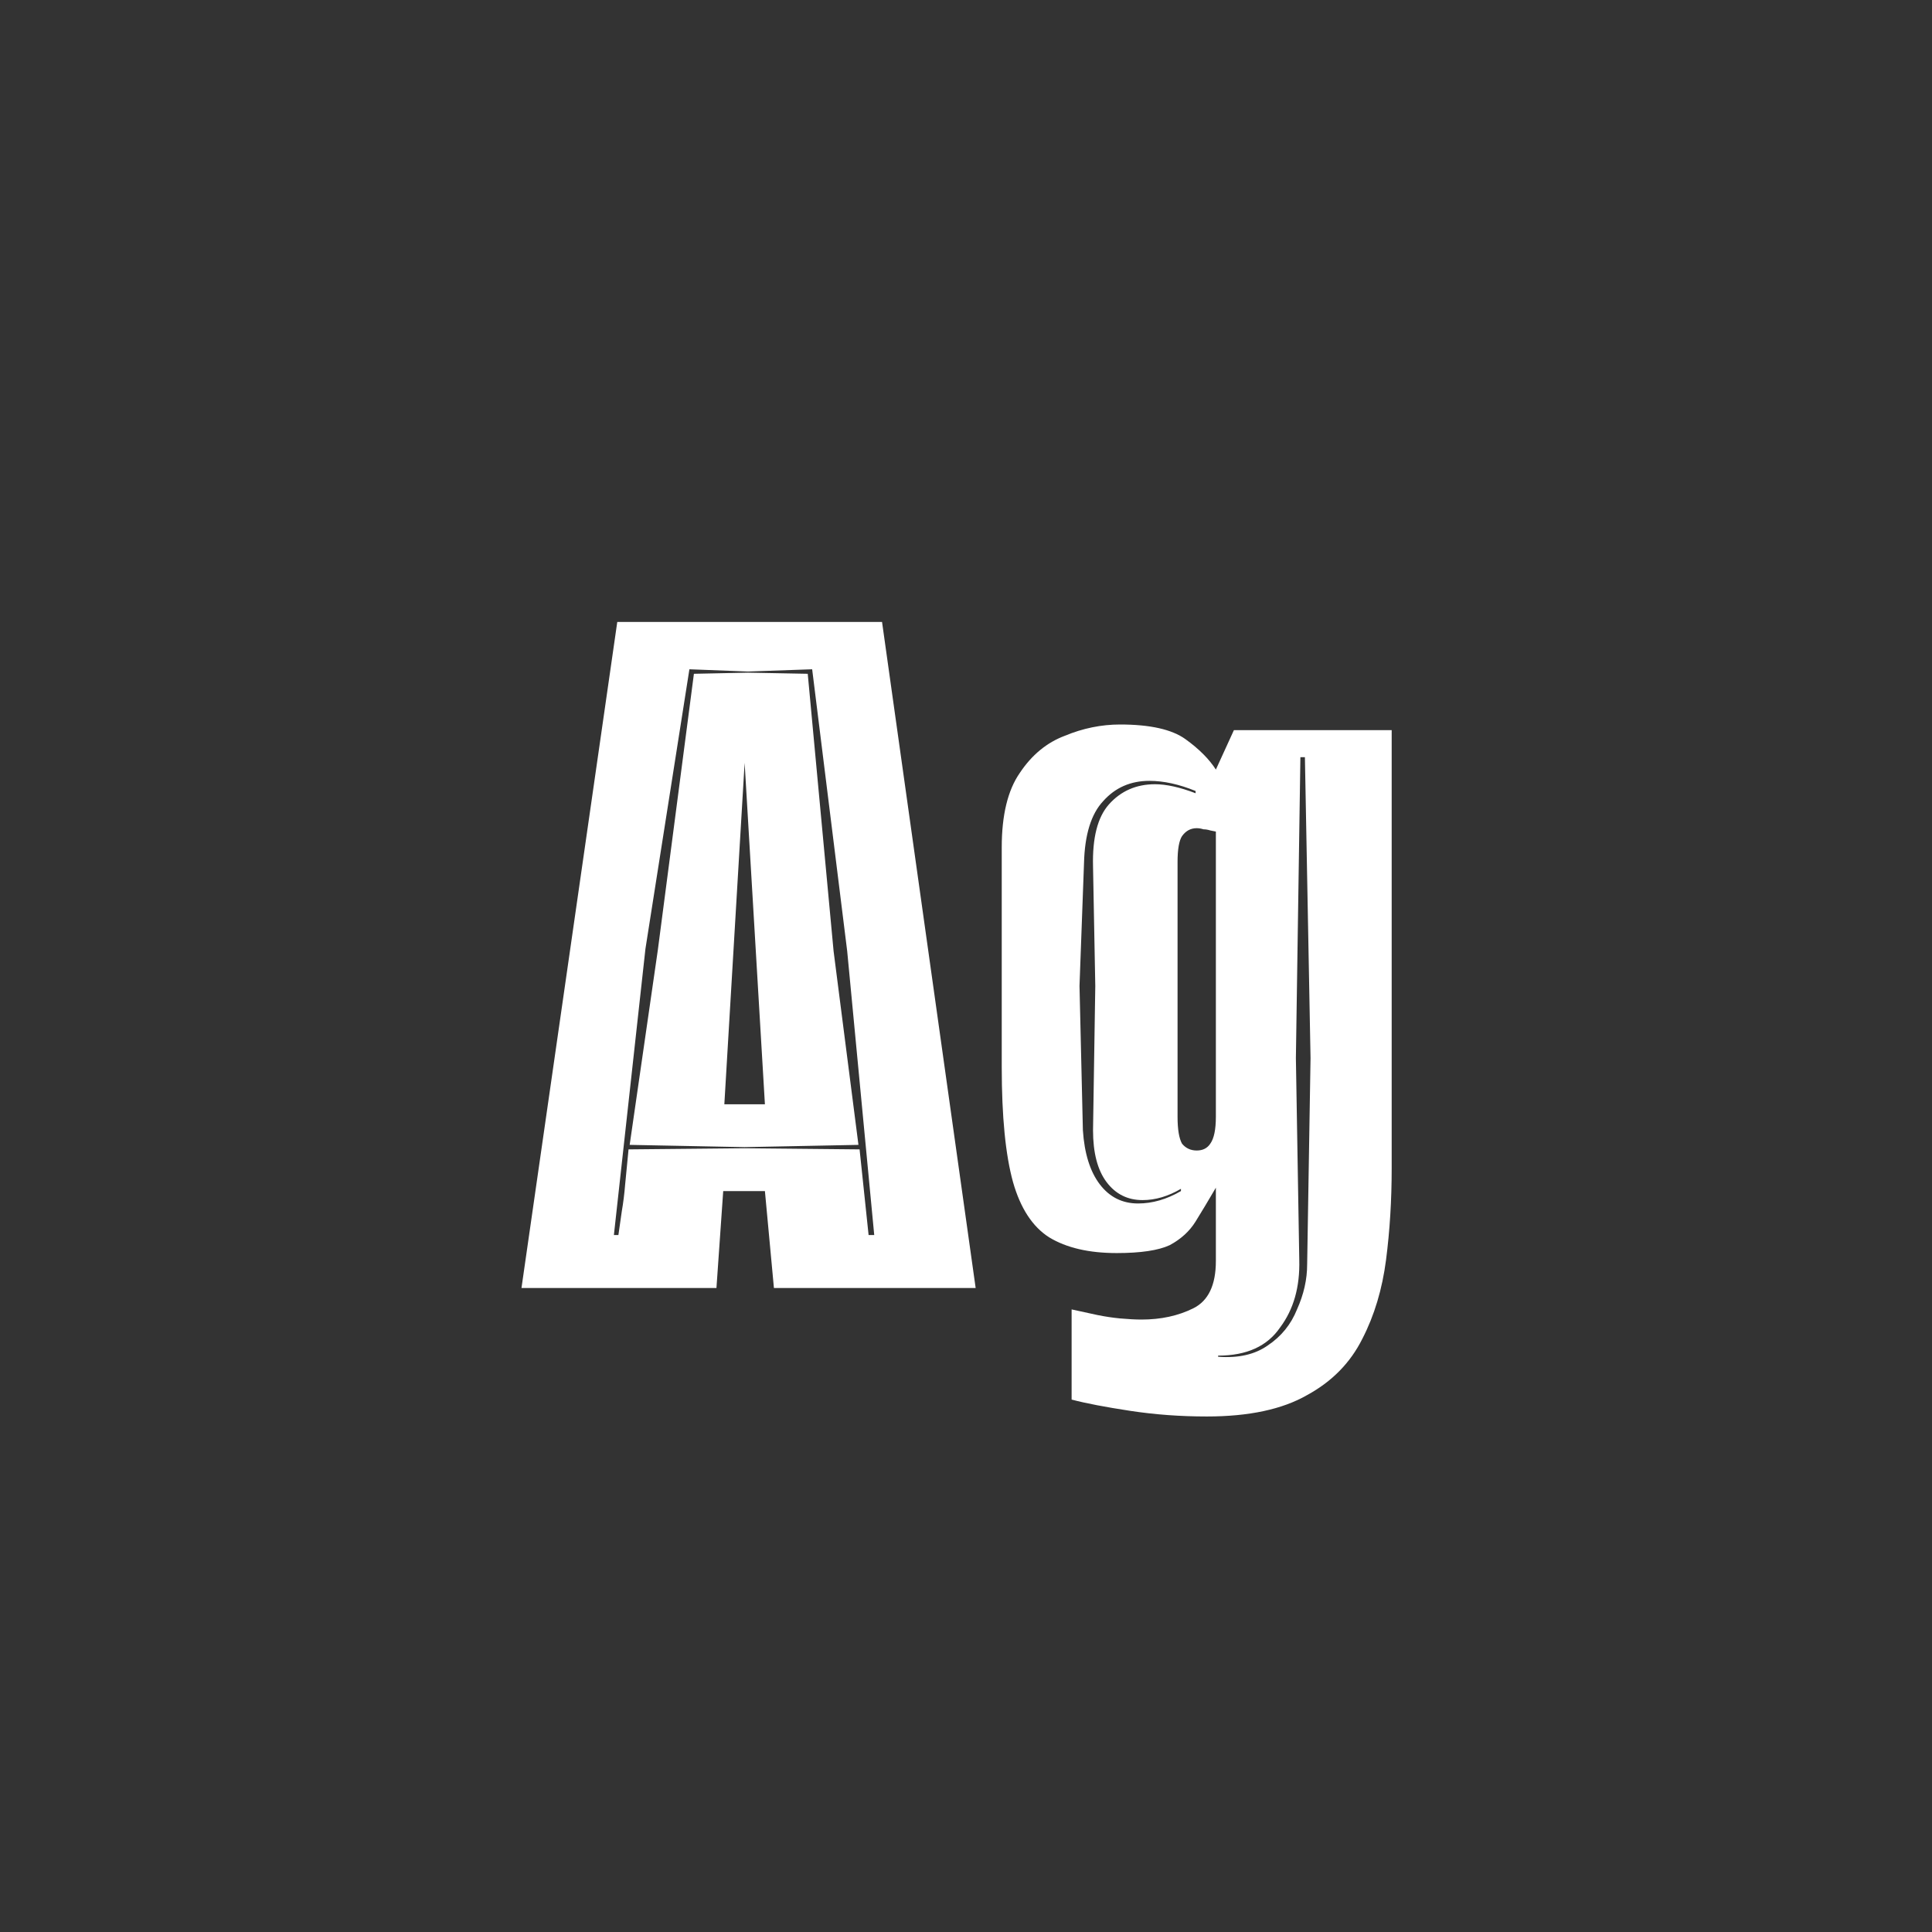 <svg width="24" height="24" viewBox="0 0 24 24" fill="none" xmlns="http://www.w3.org/2000/svg">
<rect x="0" y="0" width="24" height="24" fill="#333333" stroke="none"/>
<path d="M6.478 16L7.668 7.726H10.957L12.12 16H9.614L9.502 14.796H8.984L8.9 16H6.478ZM7.626 15.342H7.682L7.724 15.048C7.742 14.945 7.756 14.833 7.766 14.712L7.808 14.278L9.25 14.264L10.678 14.278L10.79 15.342H10.86L10.524 11.814L10.089 8.314L9.292 8.342L8.564 8.314L8.018 11.786L7.626 15.342ZM9.25 14.25L7.822 14.222L8.172 11.8L8.62 8.37L9.292 8.356L10.034 8.37L10.355 11.814L10.664 14.222L9.25 14.25ZM8.998 13.718H9.502L9.25 9.476L8.998 13.718ZM14.992 17.596C14.665 17.596 14.348 17.573 14.04 17.526C13.732 17.479 13.489 17.433 13.312 17.386V16.266L13.634 16.336C13.727 16.355 13.821 16.369 13.914 16.378C14.017 16.387 14.105 16.392 14.18 16.392C14.423 16.392 14.637 16.345 14.824 16.252C15.011 16.159 15.104 15.963 15.104 15.664V14.754C15.011 14.913 14.927 15.053 14.852 15.174C14.777 15.295 14.67 15.393 14.53 15.468C14.39 15.533 14.171 15.566 13.872 15.566C13.527 15.566 13.247 15.501 13.032 15.37C12.827 15.239 12.677 15.011 12.584 14.684C12.491 14.348 12.444 13.872 12.444 13.256V10.526C12.444 10.125 12.519 9.817 12.668 9.602C12.817 9.378 13.004 9.224 13.228 9.14C13.452 9.047 13.681 9 13.914 9C14.287 9 14.558 9.061 14.726 9.182C14.894 9.303 15.02 9.429 15.104 9.56L15.328 9.07H17.288V14.516C17.288 14.908 17.265 15.286 17.218 15.65C17.171 16.014 17.073 16.341 16.924 16.63C16.775 16.929 16.546 17.162 16.238 17.33C15.93 17.507 15.515 17.596 14.992 17.596ZM15.132 16.854C15.384 16.873 15.589 16.826 15.748 16.714C15.916 16.602 16.037 16.453 16.112 16.266C16.196 16.079 16.238 15.893 16.238 15.706L16.28 13.144L16.21 9.406H16.154L16.098 13.144L16.14 15.65C16.149 15.986 16.07 16.266 15.902 16.49C15.743 16.723 15.487 16.84 15.132 16.84V16.854ZM14.67 14.796V14.768C14.511 14.861 14.353 14.908 14.194 14.908C14.007 14.908 13.858 14.833 13.746 14.684C13.634 14.535 13.578 14.32 13.578 14.04L13.606 12.248L13.578 10.764C13.569 10.409 13.634 10.153 13.774 9.994C13.923 9.826 14.115 9.742 14.348 9.742C14.488 9.742 14.656 9.779 14.852 9.854V9.826C14.647 9.742 14.455 9.7 14.278 9.7C14.045 9.7 13.853 9.784 13.704 9.952C13.555 10.111 13.475 10.367 13.466 10.722L13.41 12.248L13.452 14.04C13.471 14.329 13.541 14.553 13.662 14.712C13.783 14.871 13.942 14.95 14.138 14.95C14.315 14.95 14.493 14.899 14.67 14.796ZM14.866 14.292C14.941 14.292 14.997 14.264 15.034 14.208C15.081 14.143 15.104 14.031 15.104 13.872V10.33L15.034 10.316C15.006 10.307 14.978 10.302 14.95 10.302C14.922 10.293 14.894 10.288 14.866 10.288C14.791 10.288 14.731 10.321 14.684 10.386C14.647 10.442 14.628 10.549 14.628 10.708V13.872C14.628 14.031 14.647 14.143 14.684 14.208C14.731 14.264 14.791 14.292 14.866 14.292Z" fill="white"/>
</svg>
